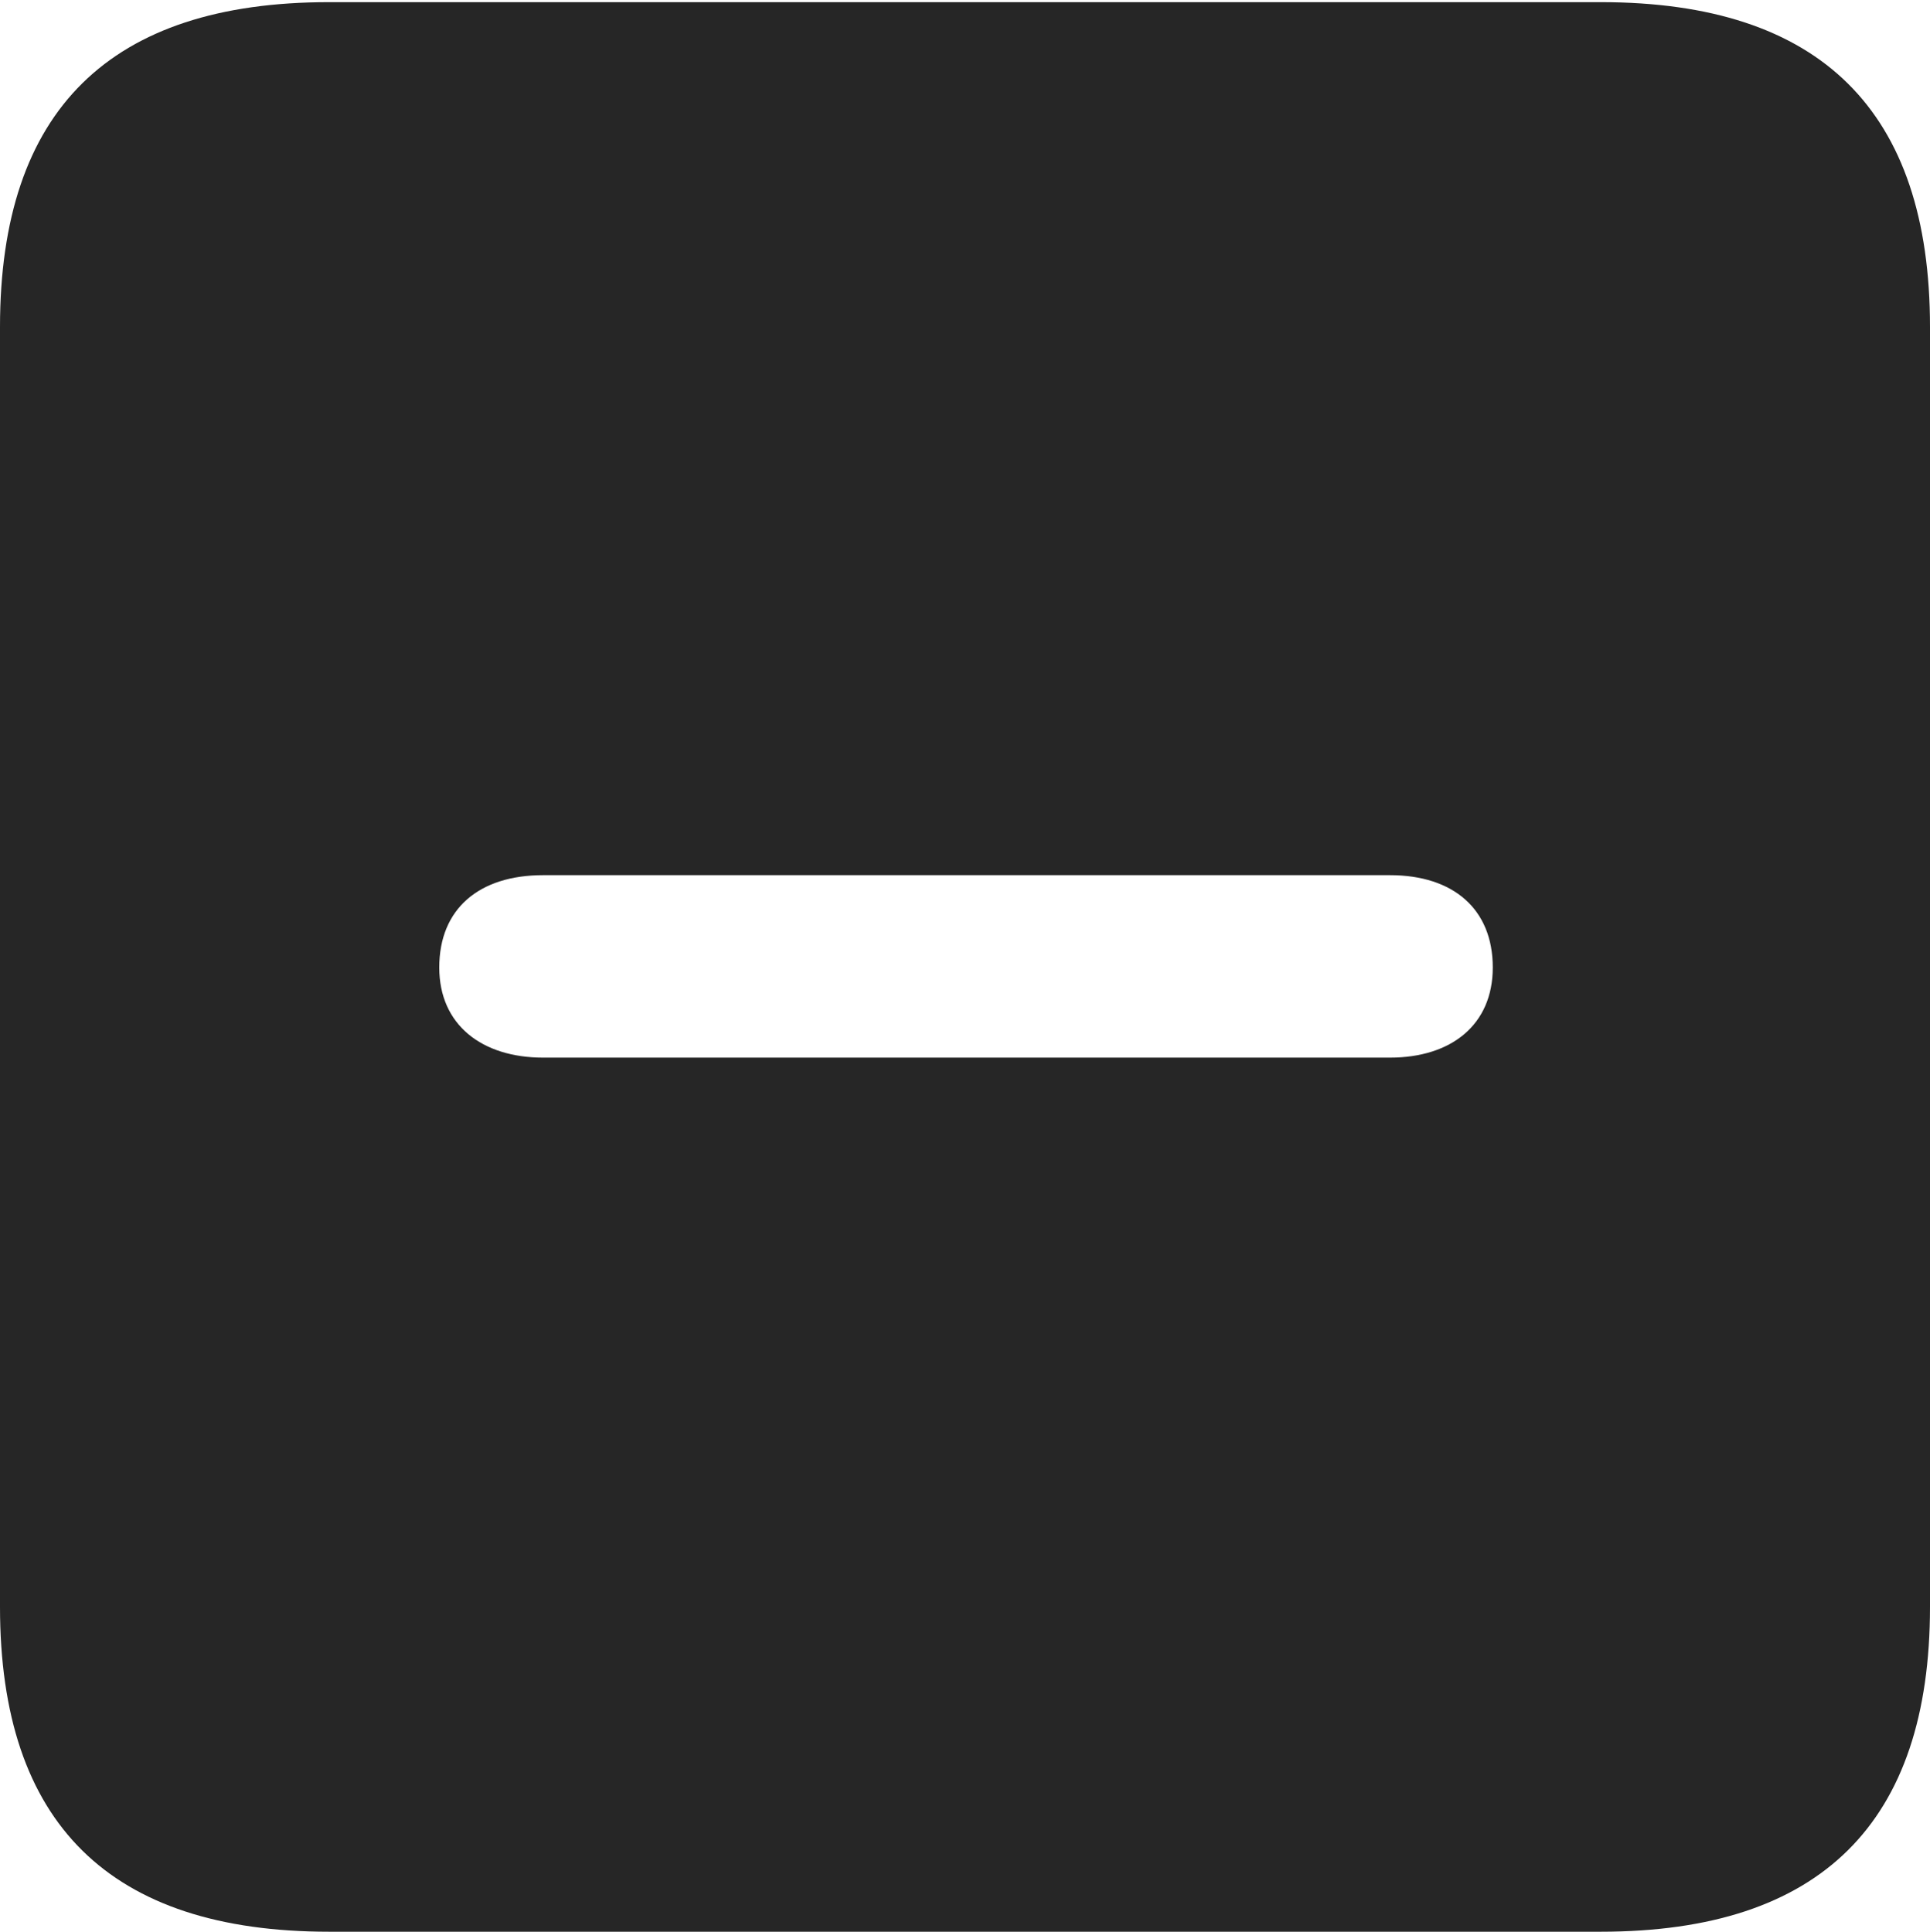 <?xml version="1.0" encoding="UTF-8"?>
<!--Generator: Apple Native CoreSVG 175.5-->
<!DOCTYPE svg
PUBLIC "-//W3C//DTD SVG 1.1//EN"
       "http://www.w3.org/Graphics/SVG/1.1/DTD/svg11.dtd">
<svg version="1.1" xmlns="http://www.w3.org/2000/svg" xmlns:xlink="http://www.w3.org/1999/xlink" width="17.979" height="17.998">
 <g>
  <rect height="17.998" opacity="0" width="17.979" x="0" y="0"/>
  <path d="M3.066 17.998L14.912 17.998C16.963 17.998 17.979 16.982 17.979 14.971L17.979 3.047C17.979 1.035 16.963 0.02 14.912 0.02L3.066 0.02C1.025 0.02 0 1.025 0 3.047L0 14.971C0 16.992 1.025 17.998 3.066 17.998ZM5.059 9.854C4.492 9.854 4.092 9.551 4.092 9.014C4.092 8.467 4.463 8.154 5.059 8.154L12.949 8.154C13.535 8.154 13.906 8.467 13.906 9.014C13.906 9.551 13.516 9.854 12.949 9.854Z" fill="#000000" fill-opacity="0.85"/>
 </g>
</svg>
